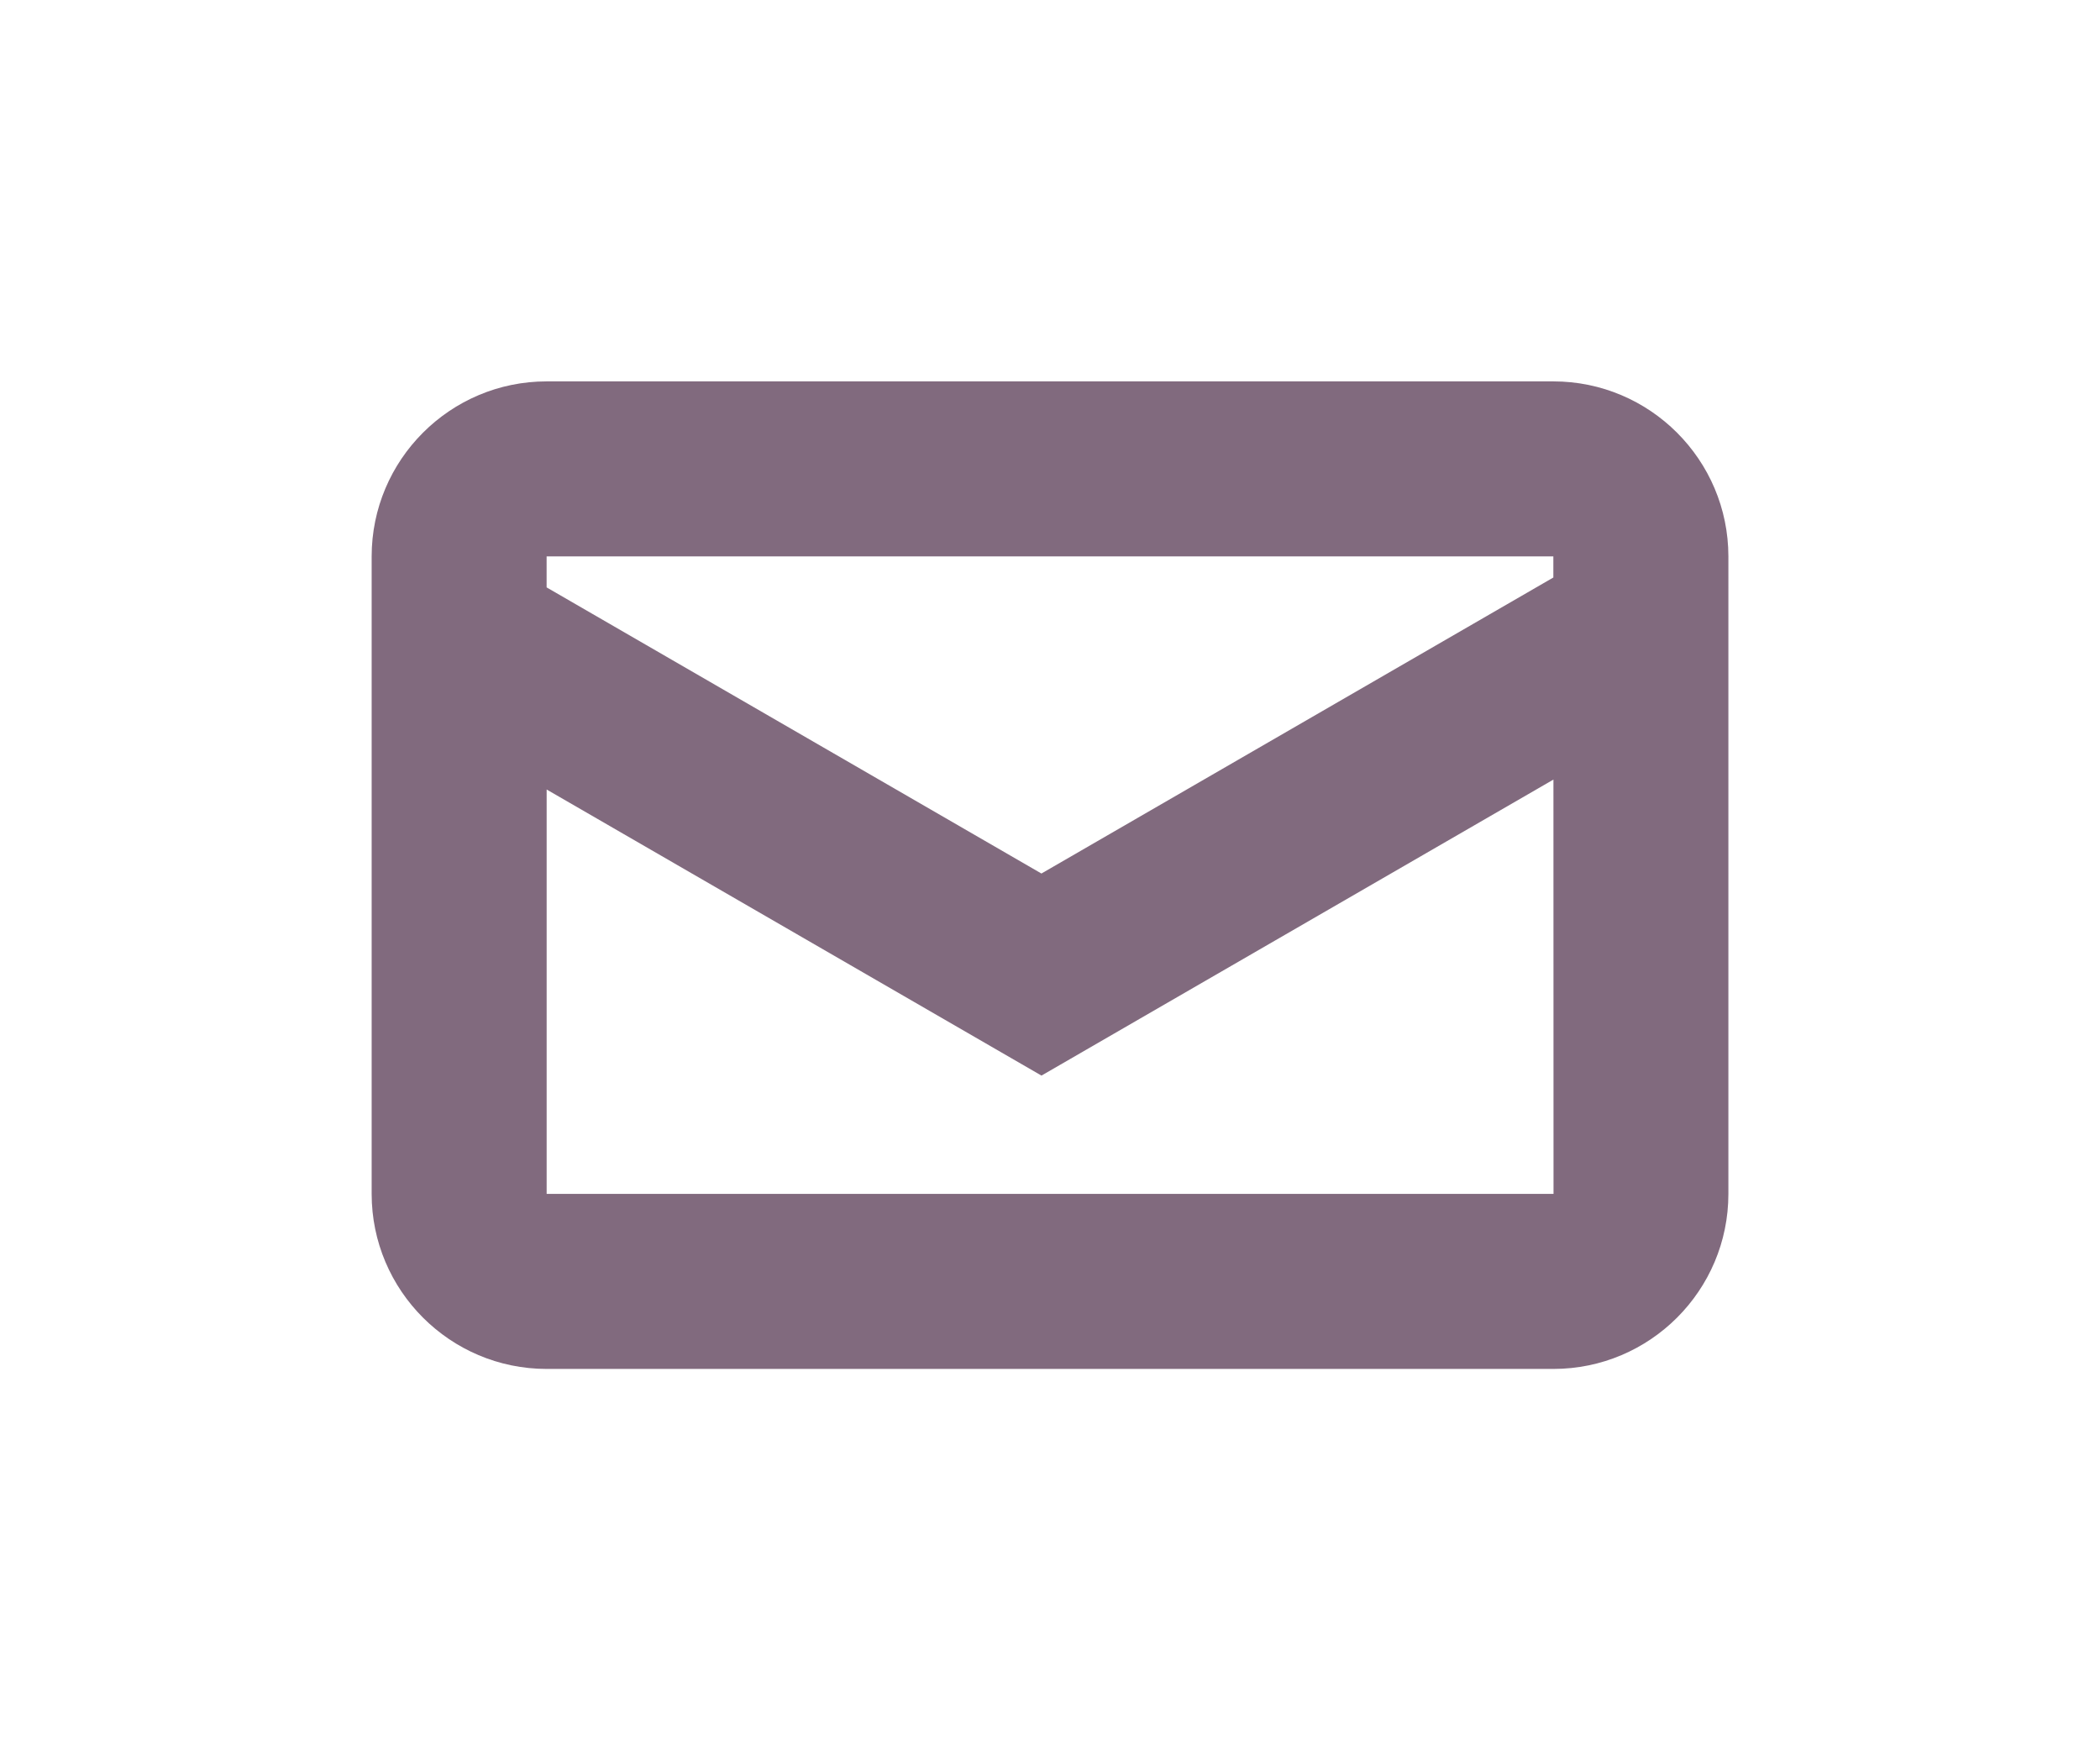 <?xml version="1.0" encoding="utf-8"?>
<!-- Generator: Adobe Illustrator 24.1.3, SVG Export Plug-In . SVG Version: 6.00 Build 0)  -->
<svg version="1.1" id="Слой_1" xmlns="http://www.w3.org/2000/svg" xmlns:xlink="http://www.w3.org/1999/xlink" x="0px" y="0px"
	 width="48px" height="40px" viewBox="0 0 48 40" enable-background="new 0 0 48 40" xml:space="preserve">
<path fill="#816A7E" d="M35.505,8.716H12.495c-2.206,0-4,1.794-4,4v14.569c0,2.206,1.794,4,4,4h23.011c2.206,0,4-1.794,4-4V12.716
	C39.505,10.51,37.711,8.716,35.505,8.716z M35.505,12.716l0,0.482l-11.701,6.765l-11.31-6.539v-0.708H35.505z M12.495,27.284v-9.241
	l11.31,6.538l11.702-6.765l0.002,9.468H12.495z"/>
</svg>
